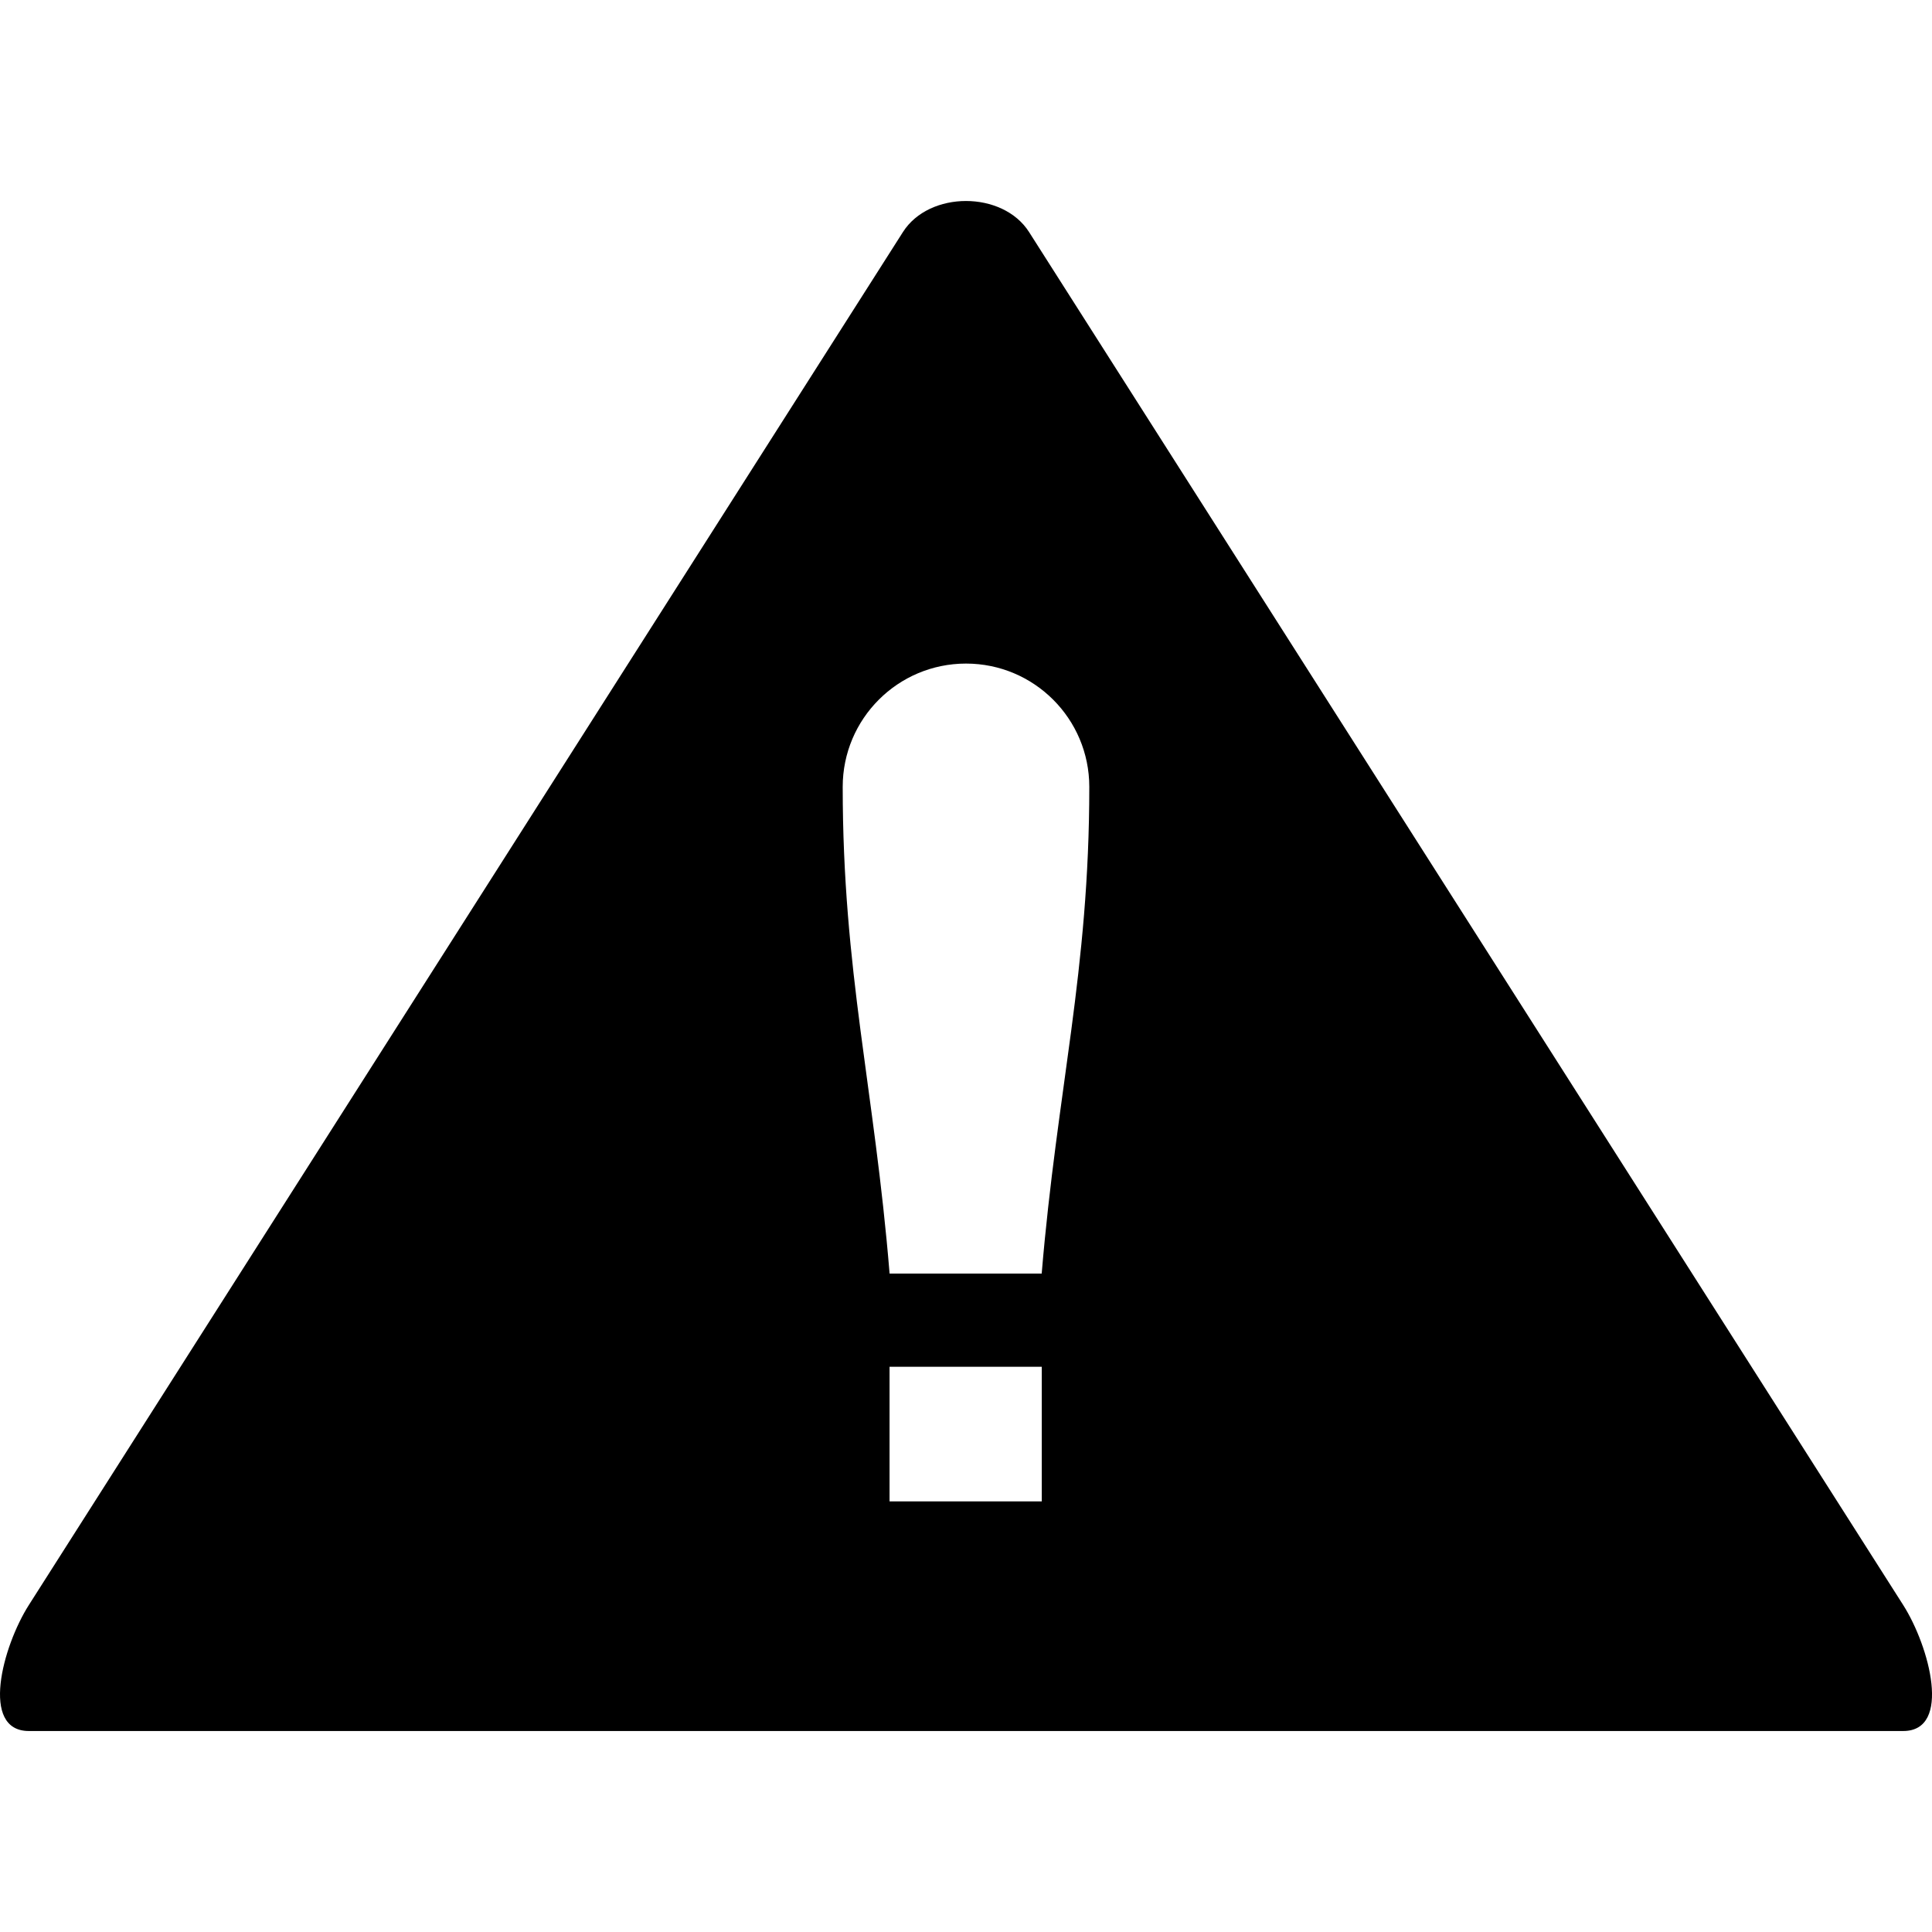 <svg xmlns="http://www.w3.org/2000/svg" width="64" height="64" viewBox="0 0 640 640" shape-rendering="geometricPrecision" text-rendering="geometricPrecision" image-rendering="optimizeQuality" fill-rule="evenodd" clip-rule="evenodd"><path d="M340.882 76.855l289.563 454.813c8.717 13.701 16.24 41.753 0 41.753H9.567c-16.24 0-8.728-28.052 0-41.753L299.118 76.855c8.728-13.7 33.036-13.689 41.764 0zM294.677 452.77h50.422v44.587h-50.422V452.77zm50.398-30.886h-50.386c-5.02-61.229-15.532-100.088-15.532-161.222 0-22.56 18.284-40.843 40.843-40.843 22.56 0 40.843 18.284 40.843 40.843 0 61.111-10.654 100.041-15.768 161.222z"/></svg>